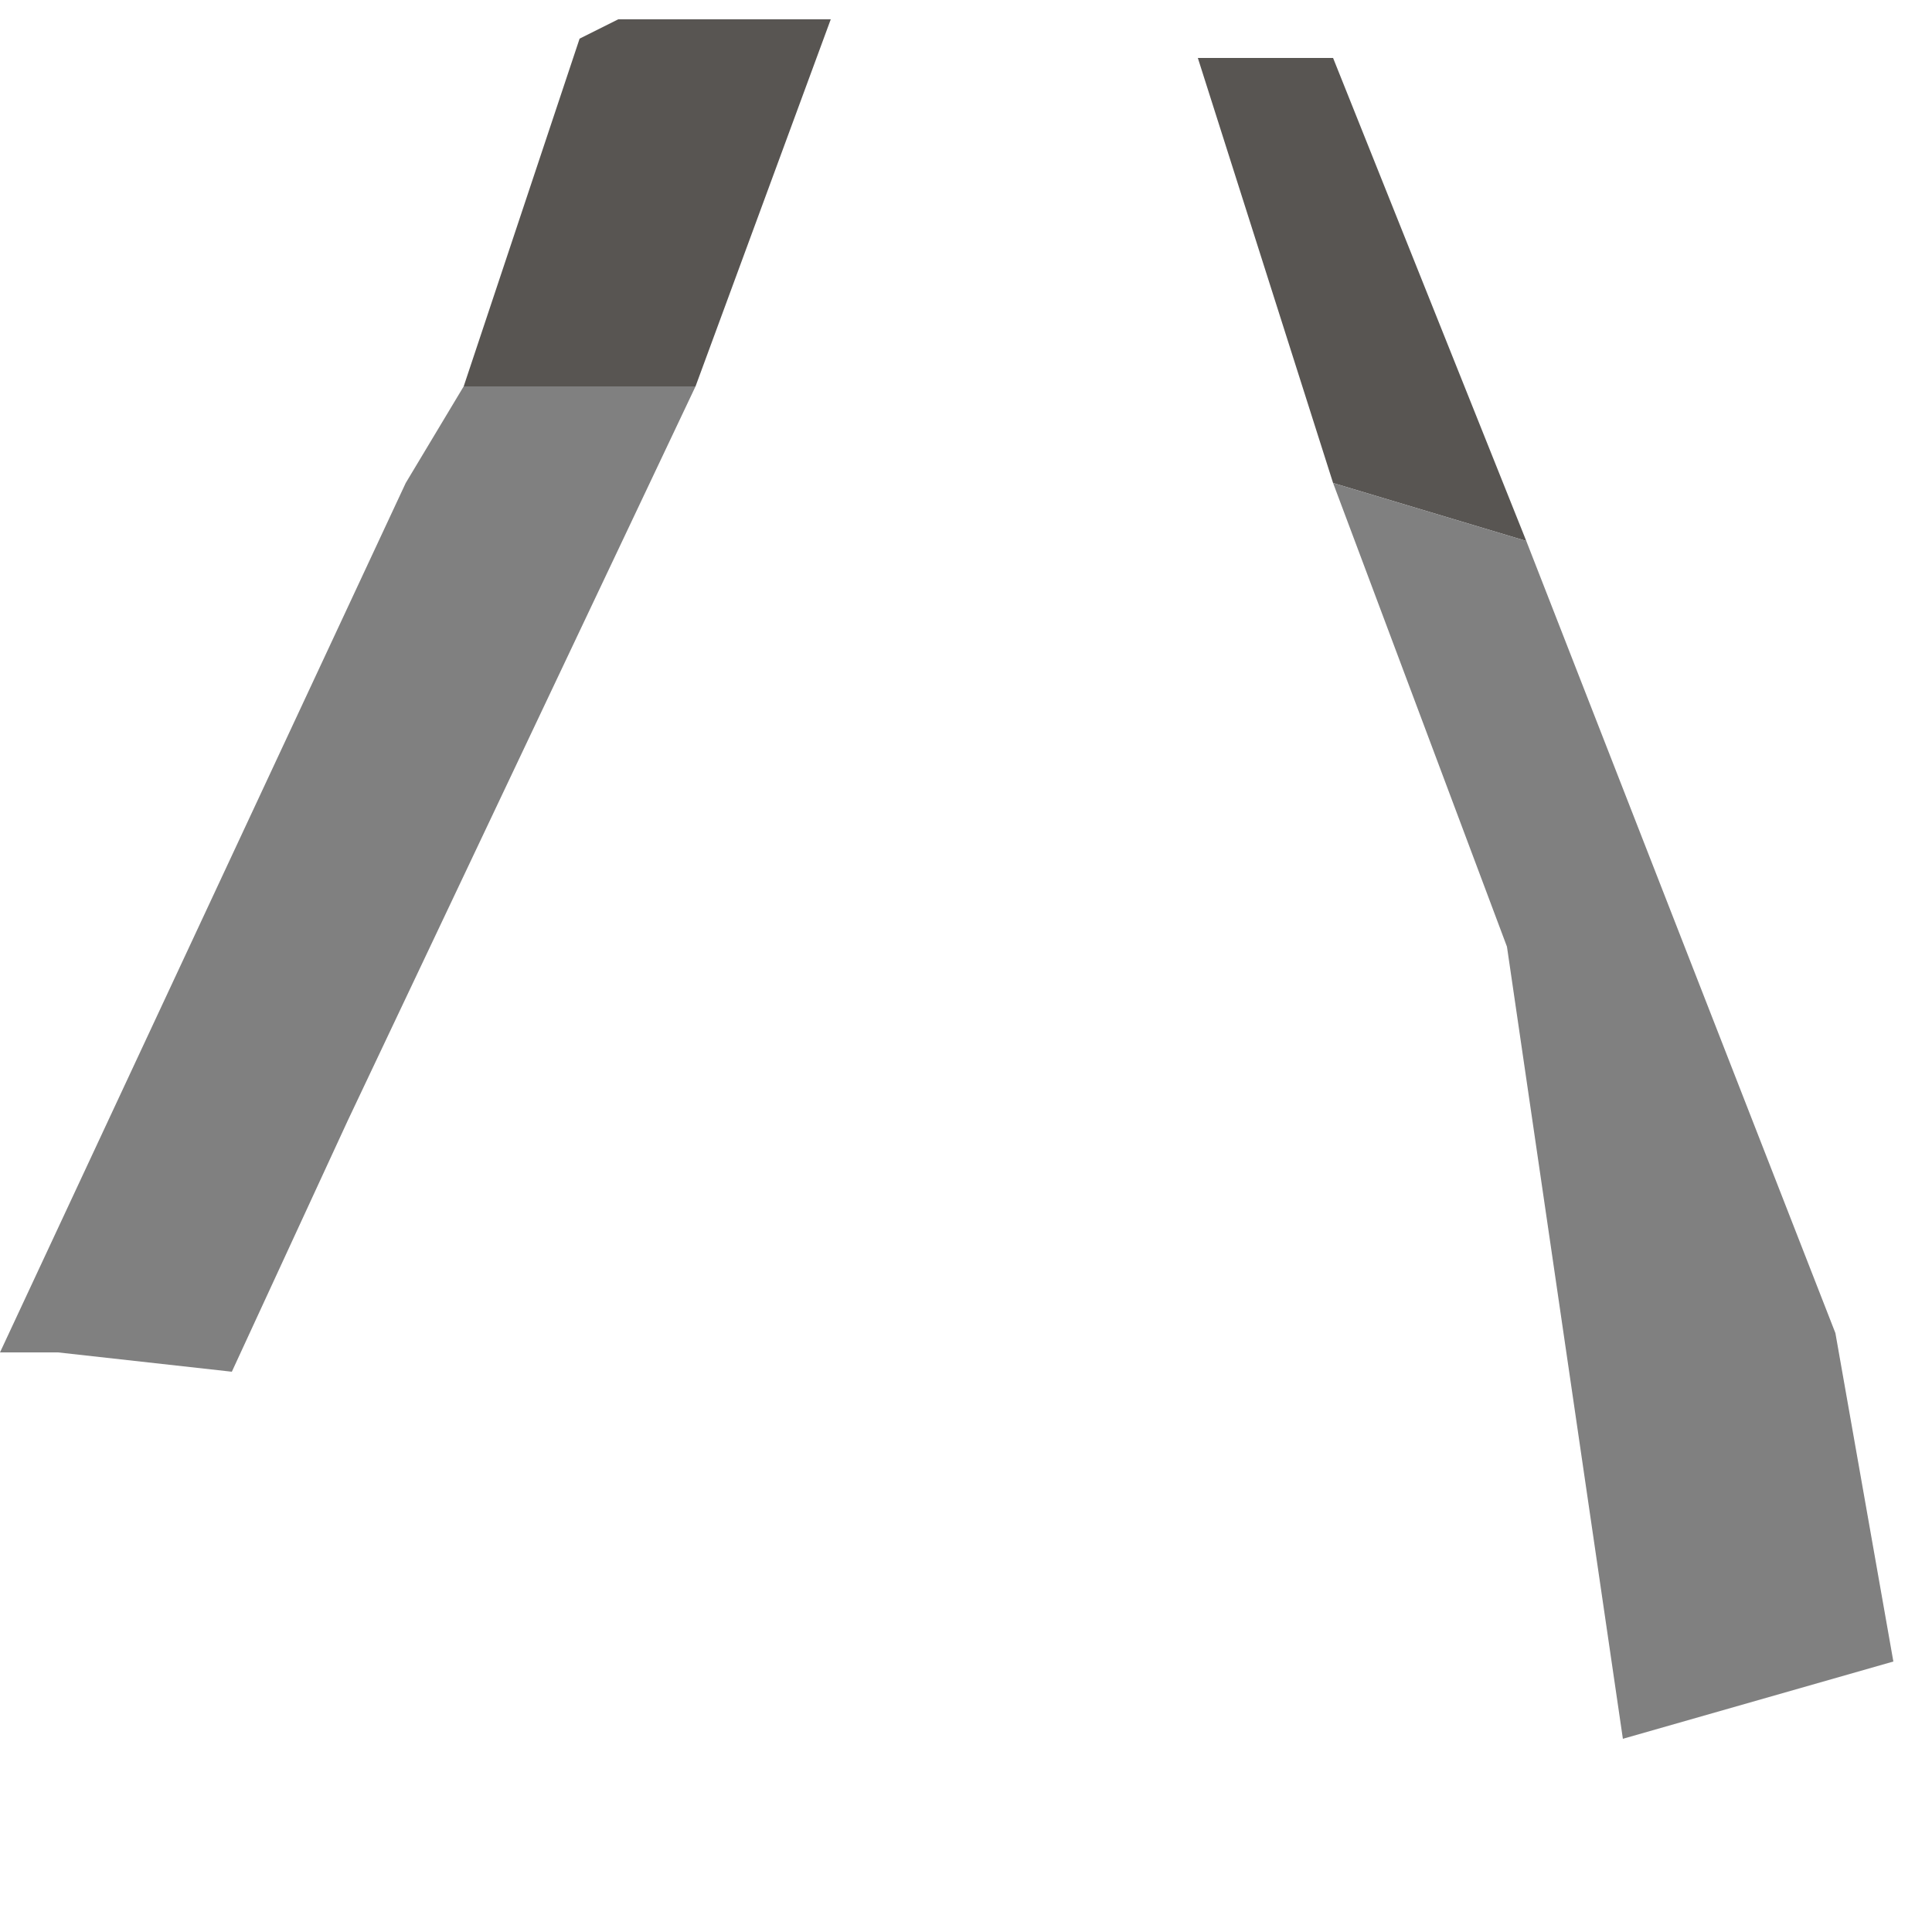 <?xml version="1.0" encoding="utf-8"?>
<svg version="1.1" id="Layer_1"
xmlns="http://www.w3.org/2000/svg"
xmlns:xlink="http://www.w3.org/1999/xlink"
width="5px" height="5px"
xml:space="preserve">
<g id="PathID_1290" transform="matrix(1, 0, 0, 1, 8.85, -5.45)">
<path style="fill:#585552;fill-opacity:1" d="M-5.4 6.7L-5.75 5.6L-5.4 5.6L-4.9 6.85L-5.4 6.7M-7.65 6.45L-7.35 5.55L-7.25 5.5L-6.7 5.5L-7.05 6.45L-7.65 6.45" />
<path style="fill:#808080;fill-opacity:1" d="M-5.4 6.7L-4.9 6.85L-4.1 8.9L-3.95 9.75L-4.65 9.95L-4.95 7.9L-5.4 6.7M-7.65 6.45L-7.05 6.45L-7.95 8.35L-8.25 9L-8.7 8.95L-8.85 8.95L-7.8 6.7L-7.65 6.45" />
</g>
</svg>
